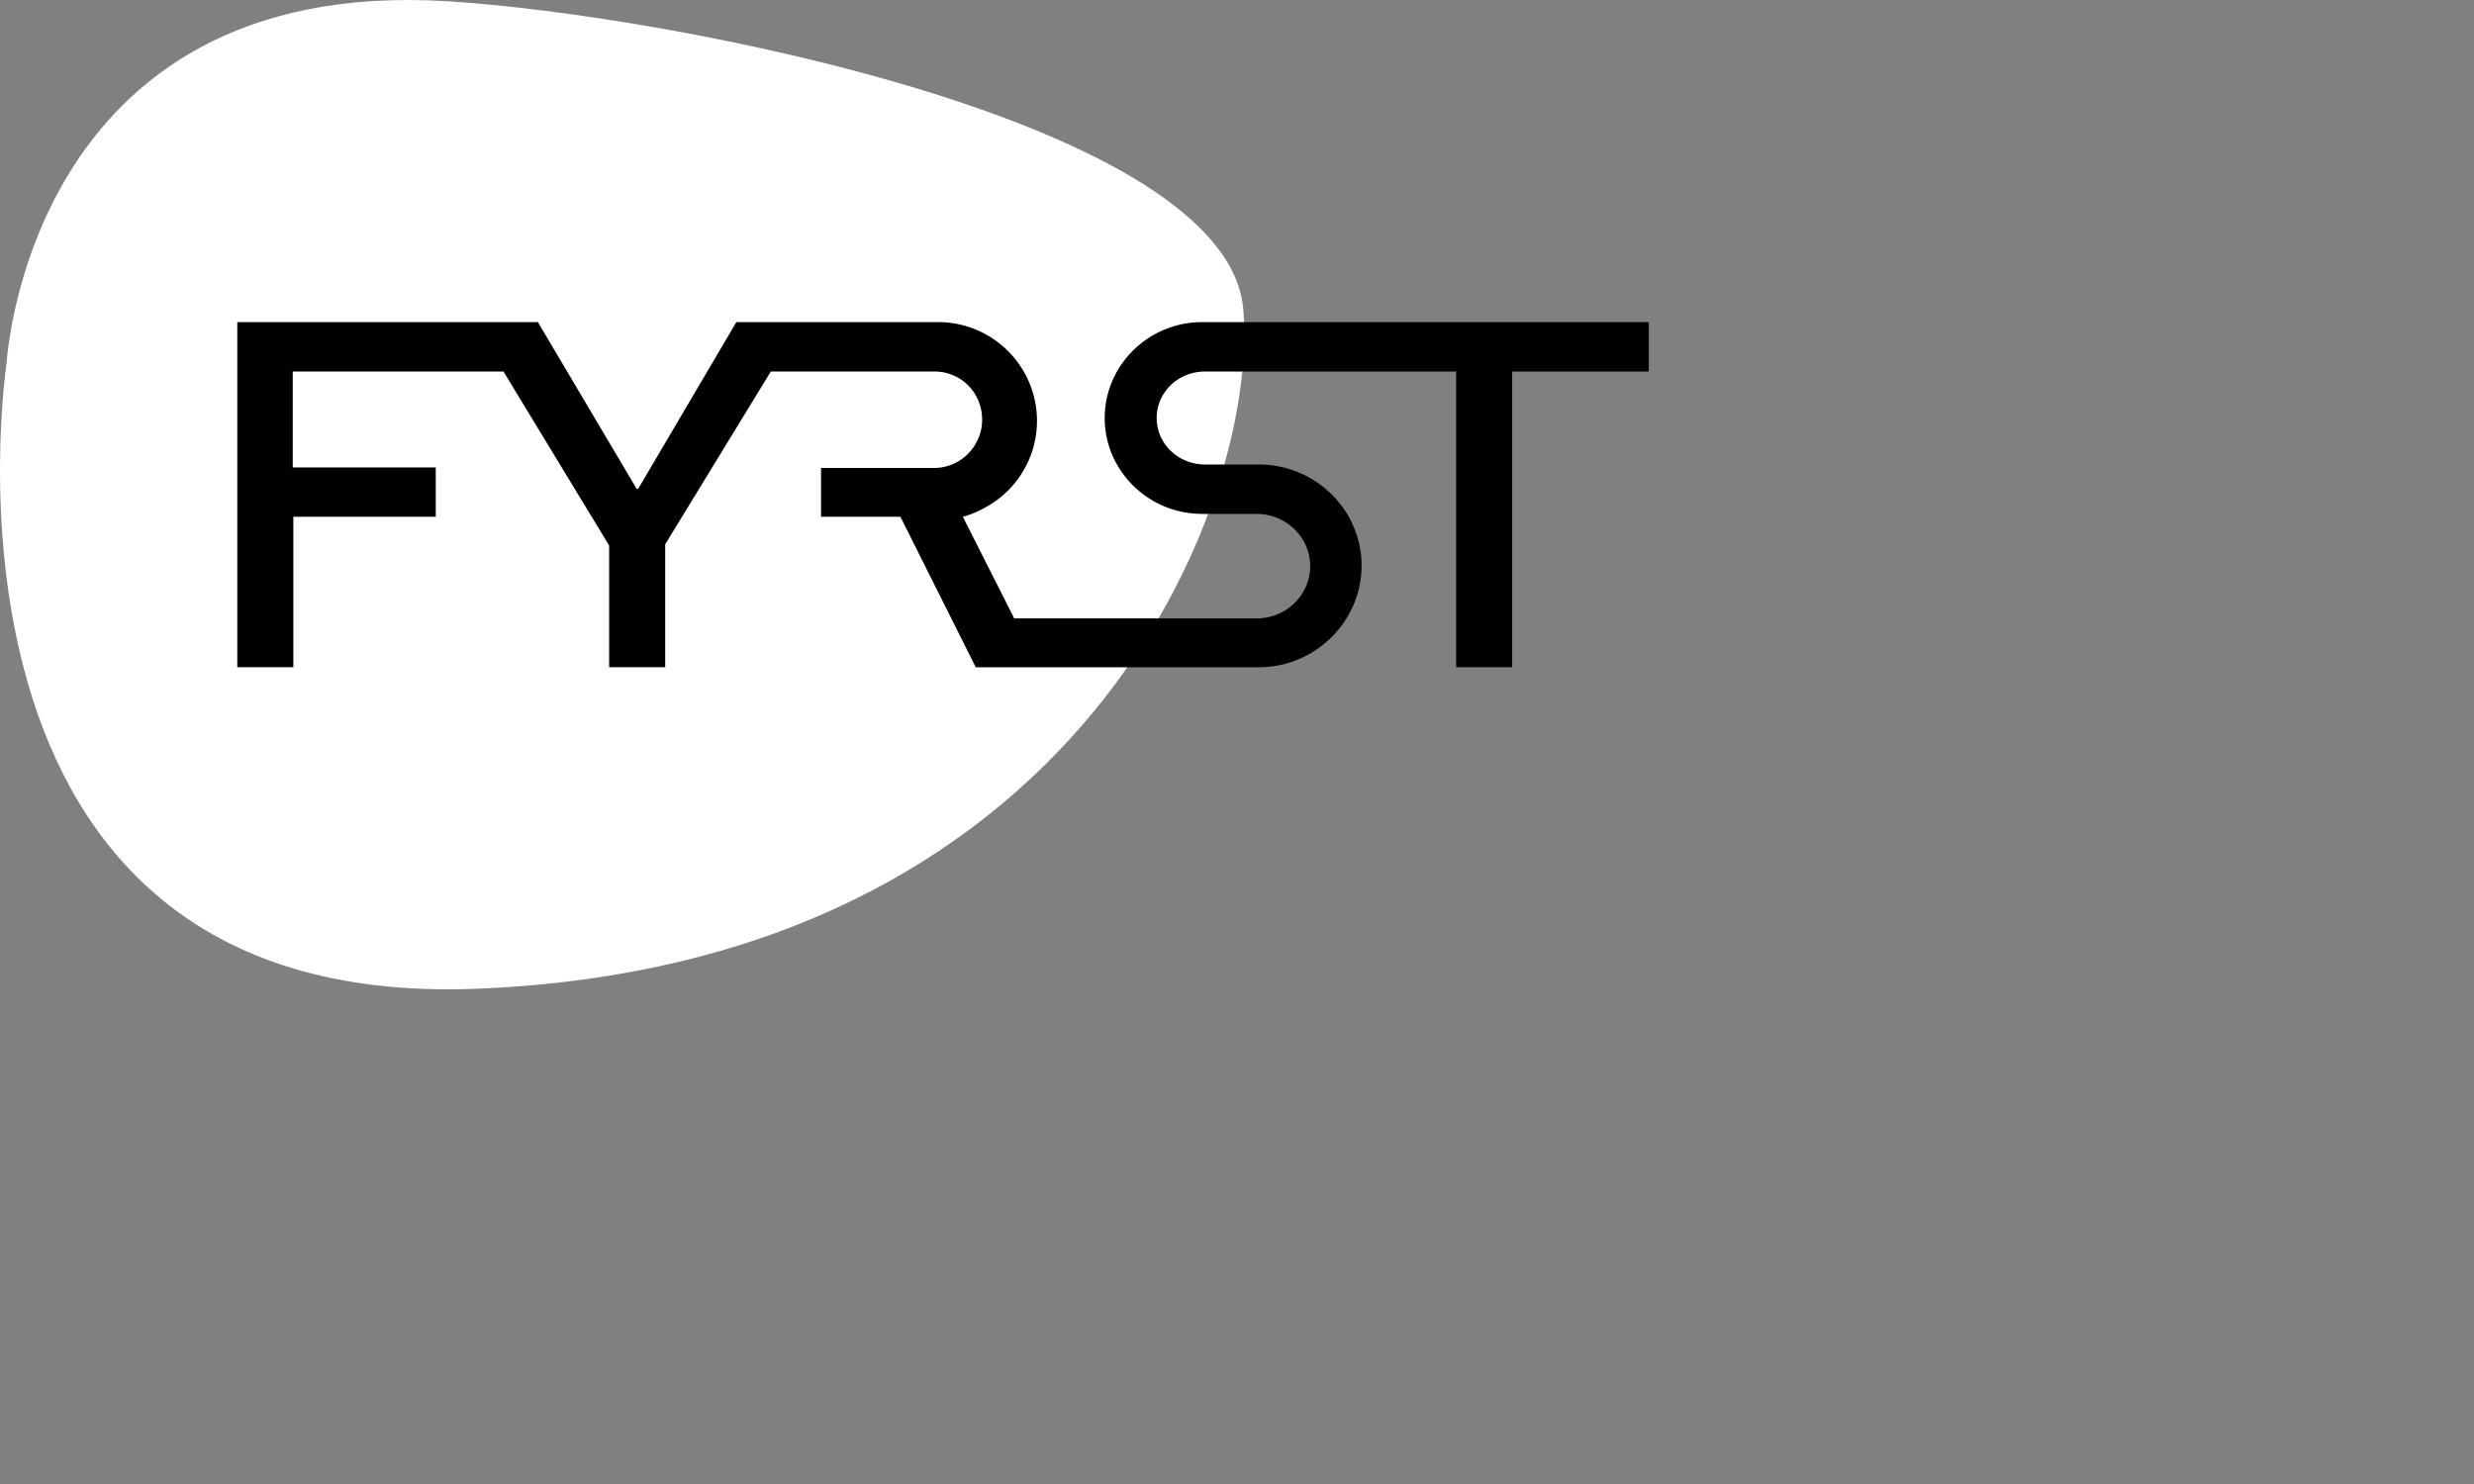 <svg width="120" height="72" xmlns="http://www.w3.org/2000/svg">
    <rect width="100%" height="100%" fill="#808080" stroke="none"/>
    <path fill="#FFF" d="M.315 17.667s-4.76 31.352 22.728 30.307c29.359-1.128 38.002-23.478 37.265-32.931C59.6 5.957 32.593.736 21.682.059 1.307-1.183.315 17.667.315 17.667z"/>
    <path fill="#000" d="M80 15.628H58.312c-2.605 0-4.729 2.09-4.729 4.653 0 2.563 2.124 4.652 4.729 4.652h2.633c1.444 0 2.605 1.143 2.605 2.536s-1.161 2.535-2.605 2.535h-11.75l-2.492-4.931a4.772 4.772 0 0 0 1.076-.446 4.784 4.784 0 0 0 2.52-4.207 4.795 4.795 0 0 0-4.785-4.792h-9.797l-4.757 8.08h-.085l-4.785-8.08H11.51v16.744h2.718v-7.3h6.908v-2.395H14.2v-4.653h10.22l5.126 8.442v5.906h2.718V26.41l5.125-8.386h7.928c1.302 0 2.321 1.03 2.321 2.34 0 1.282-1.047 2.34-2.321 2.34h-5.493v2.369h3.85l3.653 7.3h13.732c2.746 0 4.983-2.23 4.983-4.932 0-2.703-2.237-4.904-4.983-4.904h-2.605c-1.302 0-2.35-1.003-2.35-2.256 0-1.254 1.048-2.257 2.35-2.257h12.175v14.348h2.718V18.024h6.626v-2.396H80z"/>
</svg>
